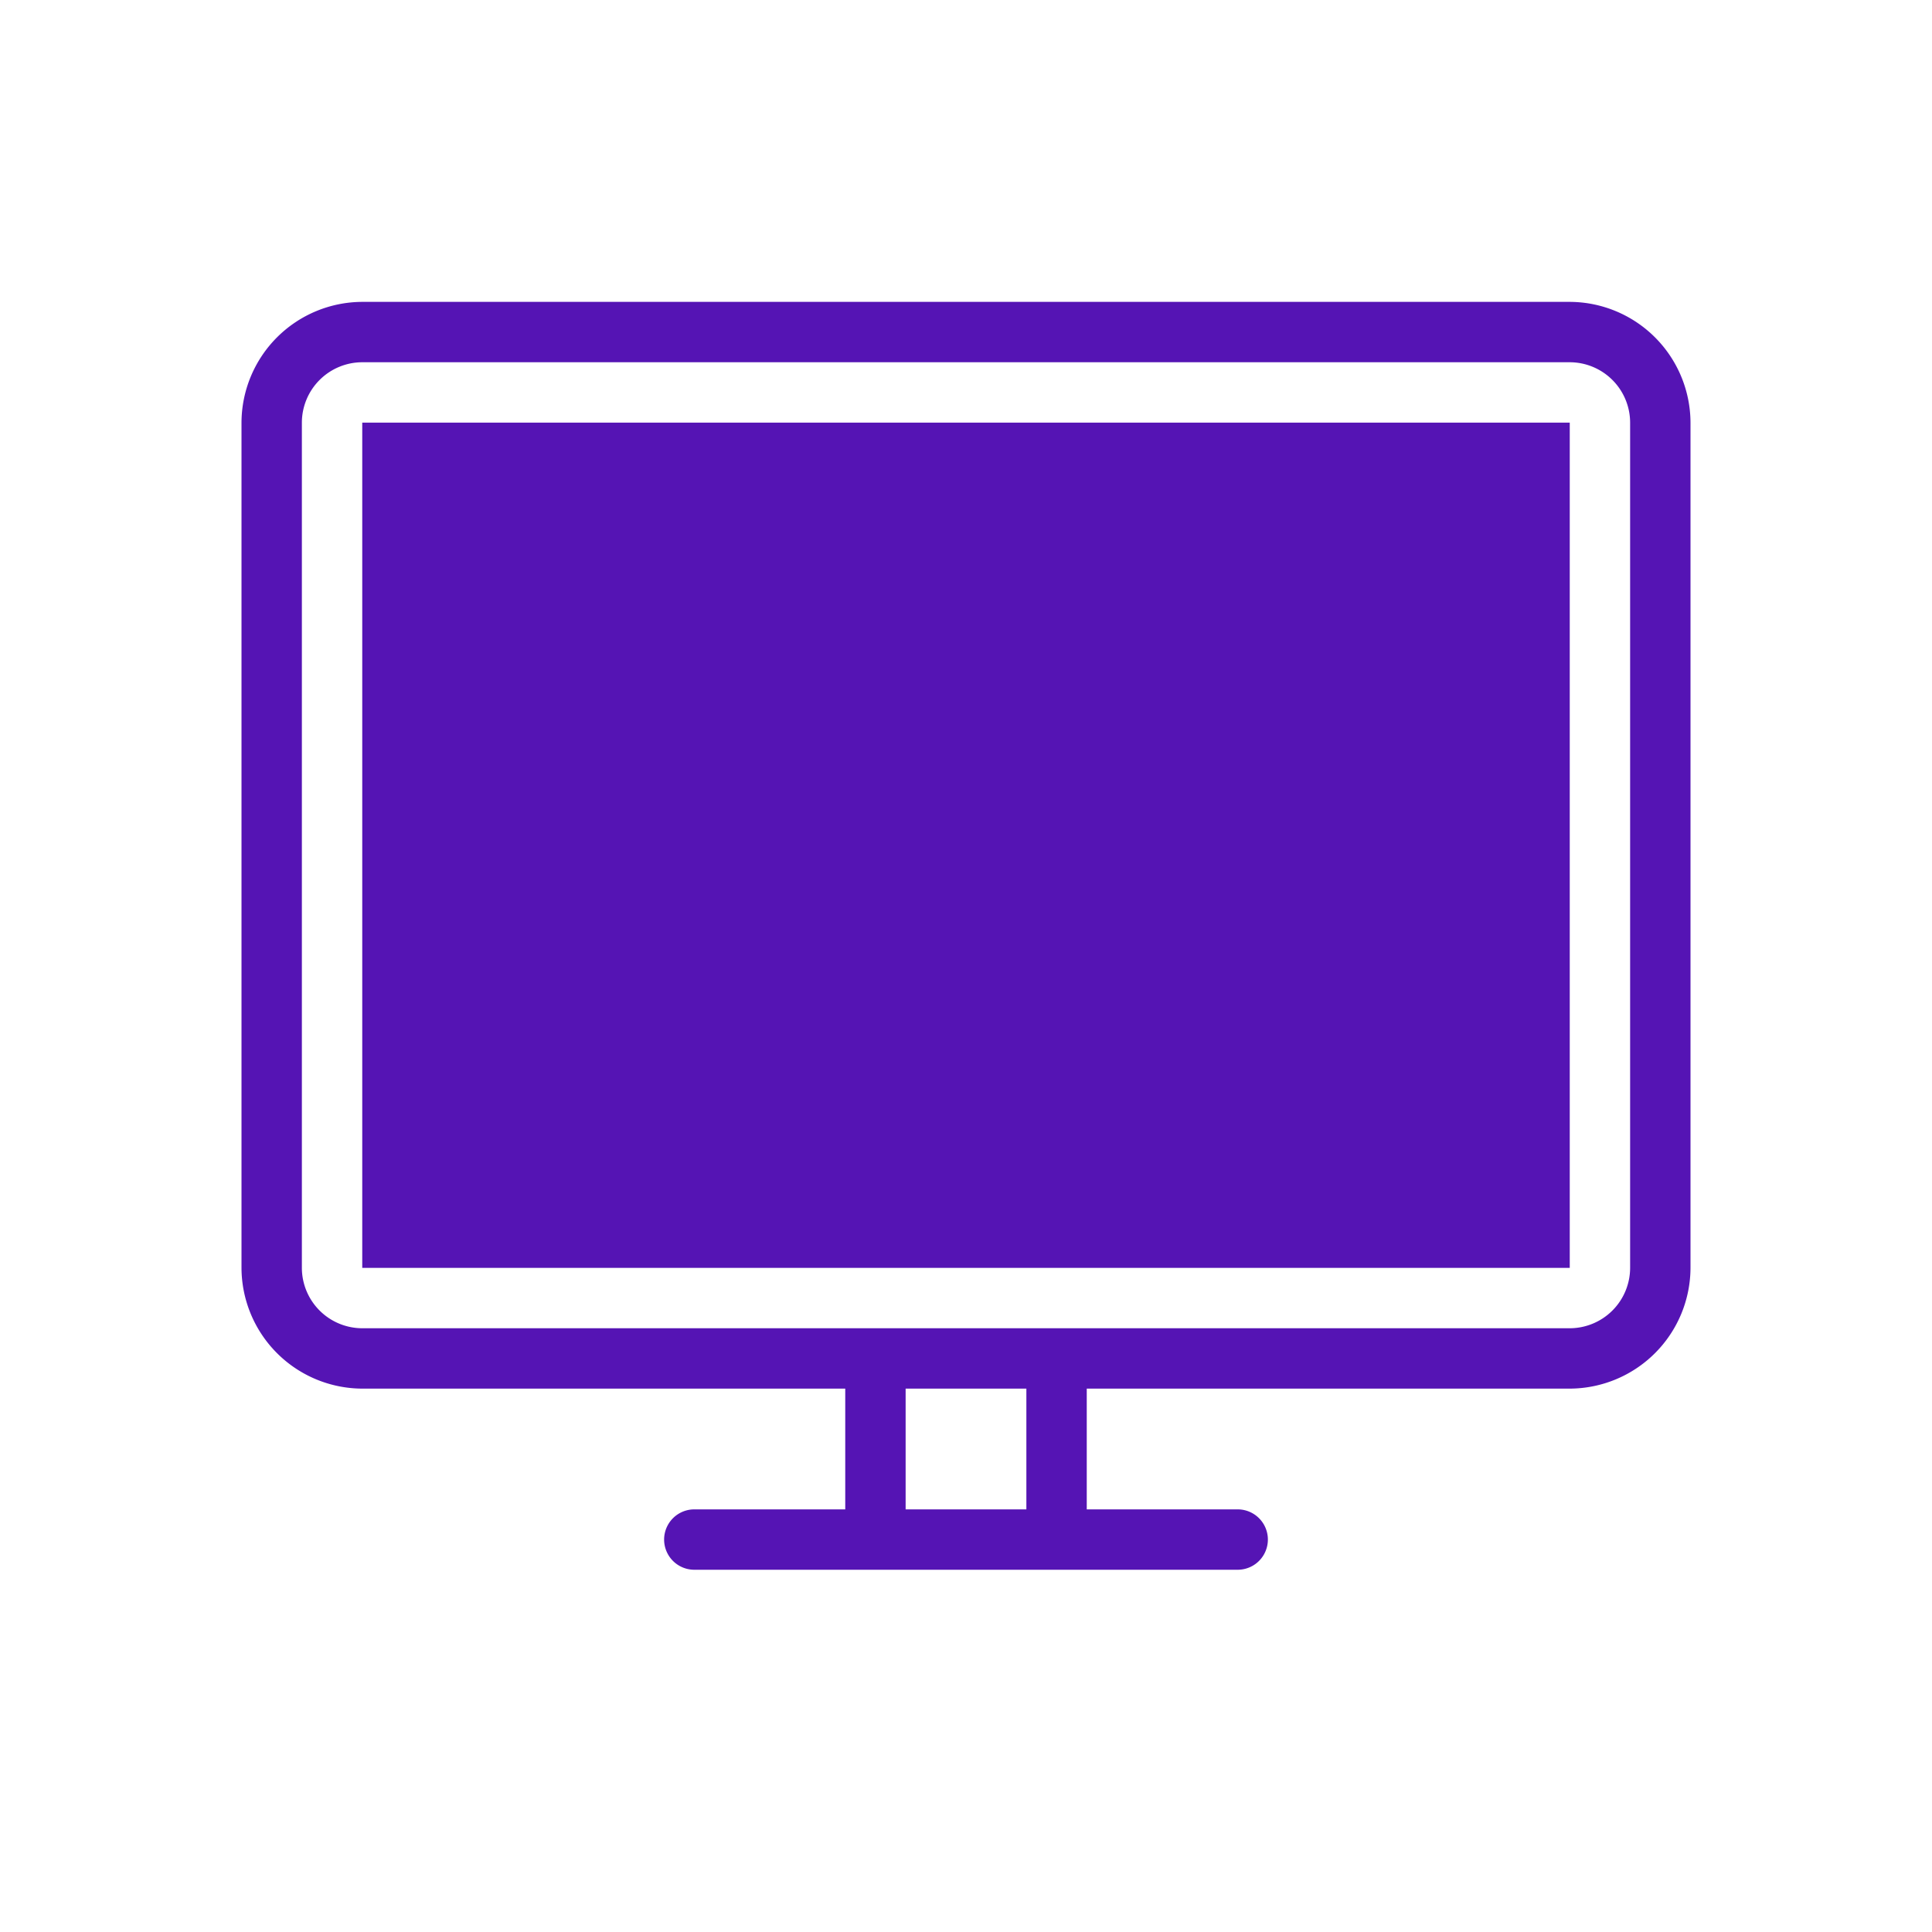 <svg id="Icons" xmlns="http://www.w3.org/2000/svg" viewBox="0 0 32 32"><defs><style>.cls-1{fill:#5514b4;}</style></defs><path class="cls-1" d="M25.999,5H6.001a2.007,2.007,0,0,0-2.001,2.001V20.999A2.007,2.007,0,0,0,6.001,23H14v2H11.5a.5.5,0,0,0,0,1h9a.5.5,0,0,0,0-1H18V23h7.999A2.007,2.007,0,0,0,28,20.999V7.001A2.007,2.007,0,0,0,25.999,5ZM17,25H15V23h2Zm10-4.001A1.002,1.002,0,0,1,25.999,22H6.001a1.002,1.002,0,0,1-1.001-1.001V7.001A1.002,1.002,0,0,1,6.001,6H25.999A1.002,1.002,0,0,1,27,7.001Z"/><rect class="cls-1" x="6" y="7" width="20" height="14"/></svg>